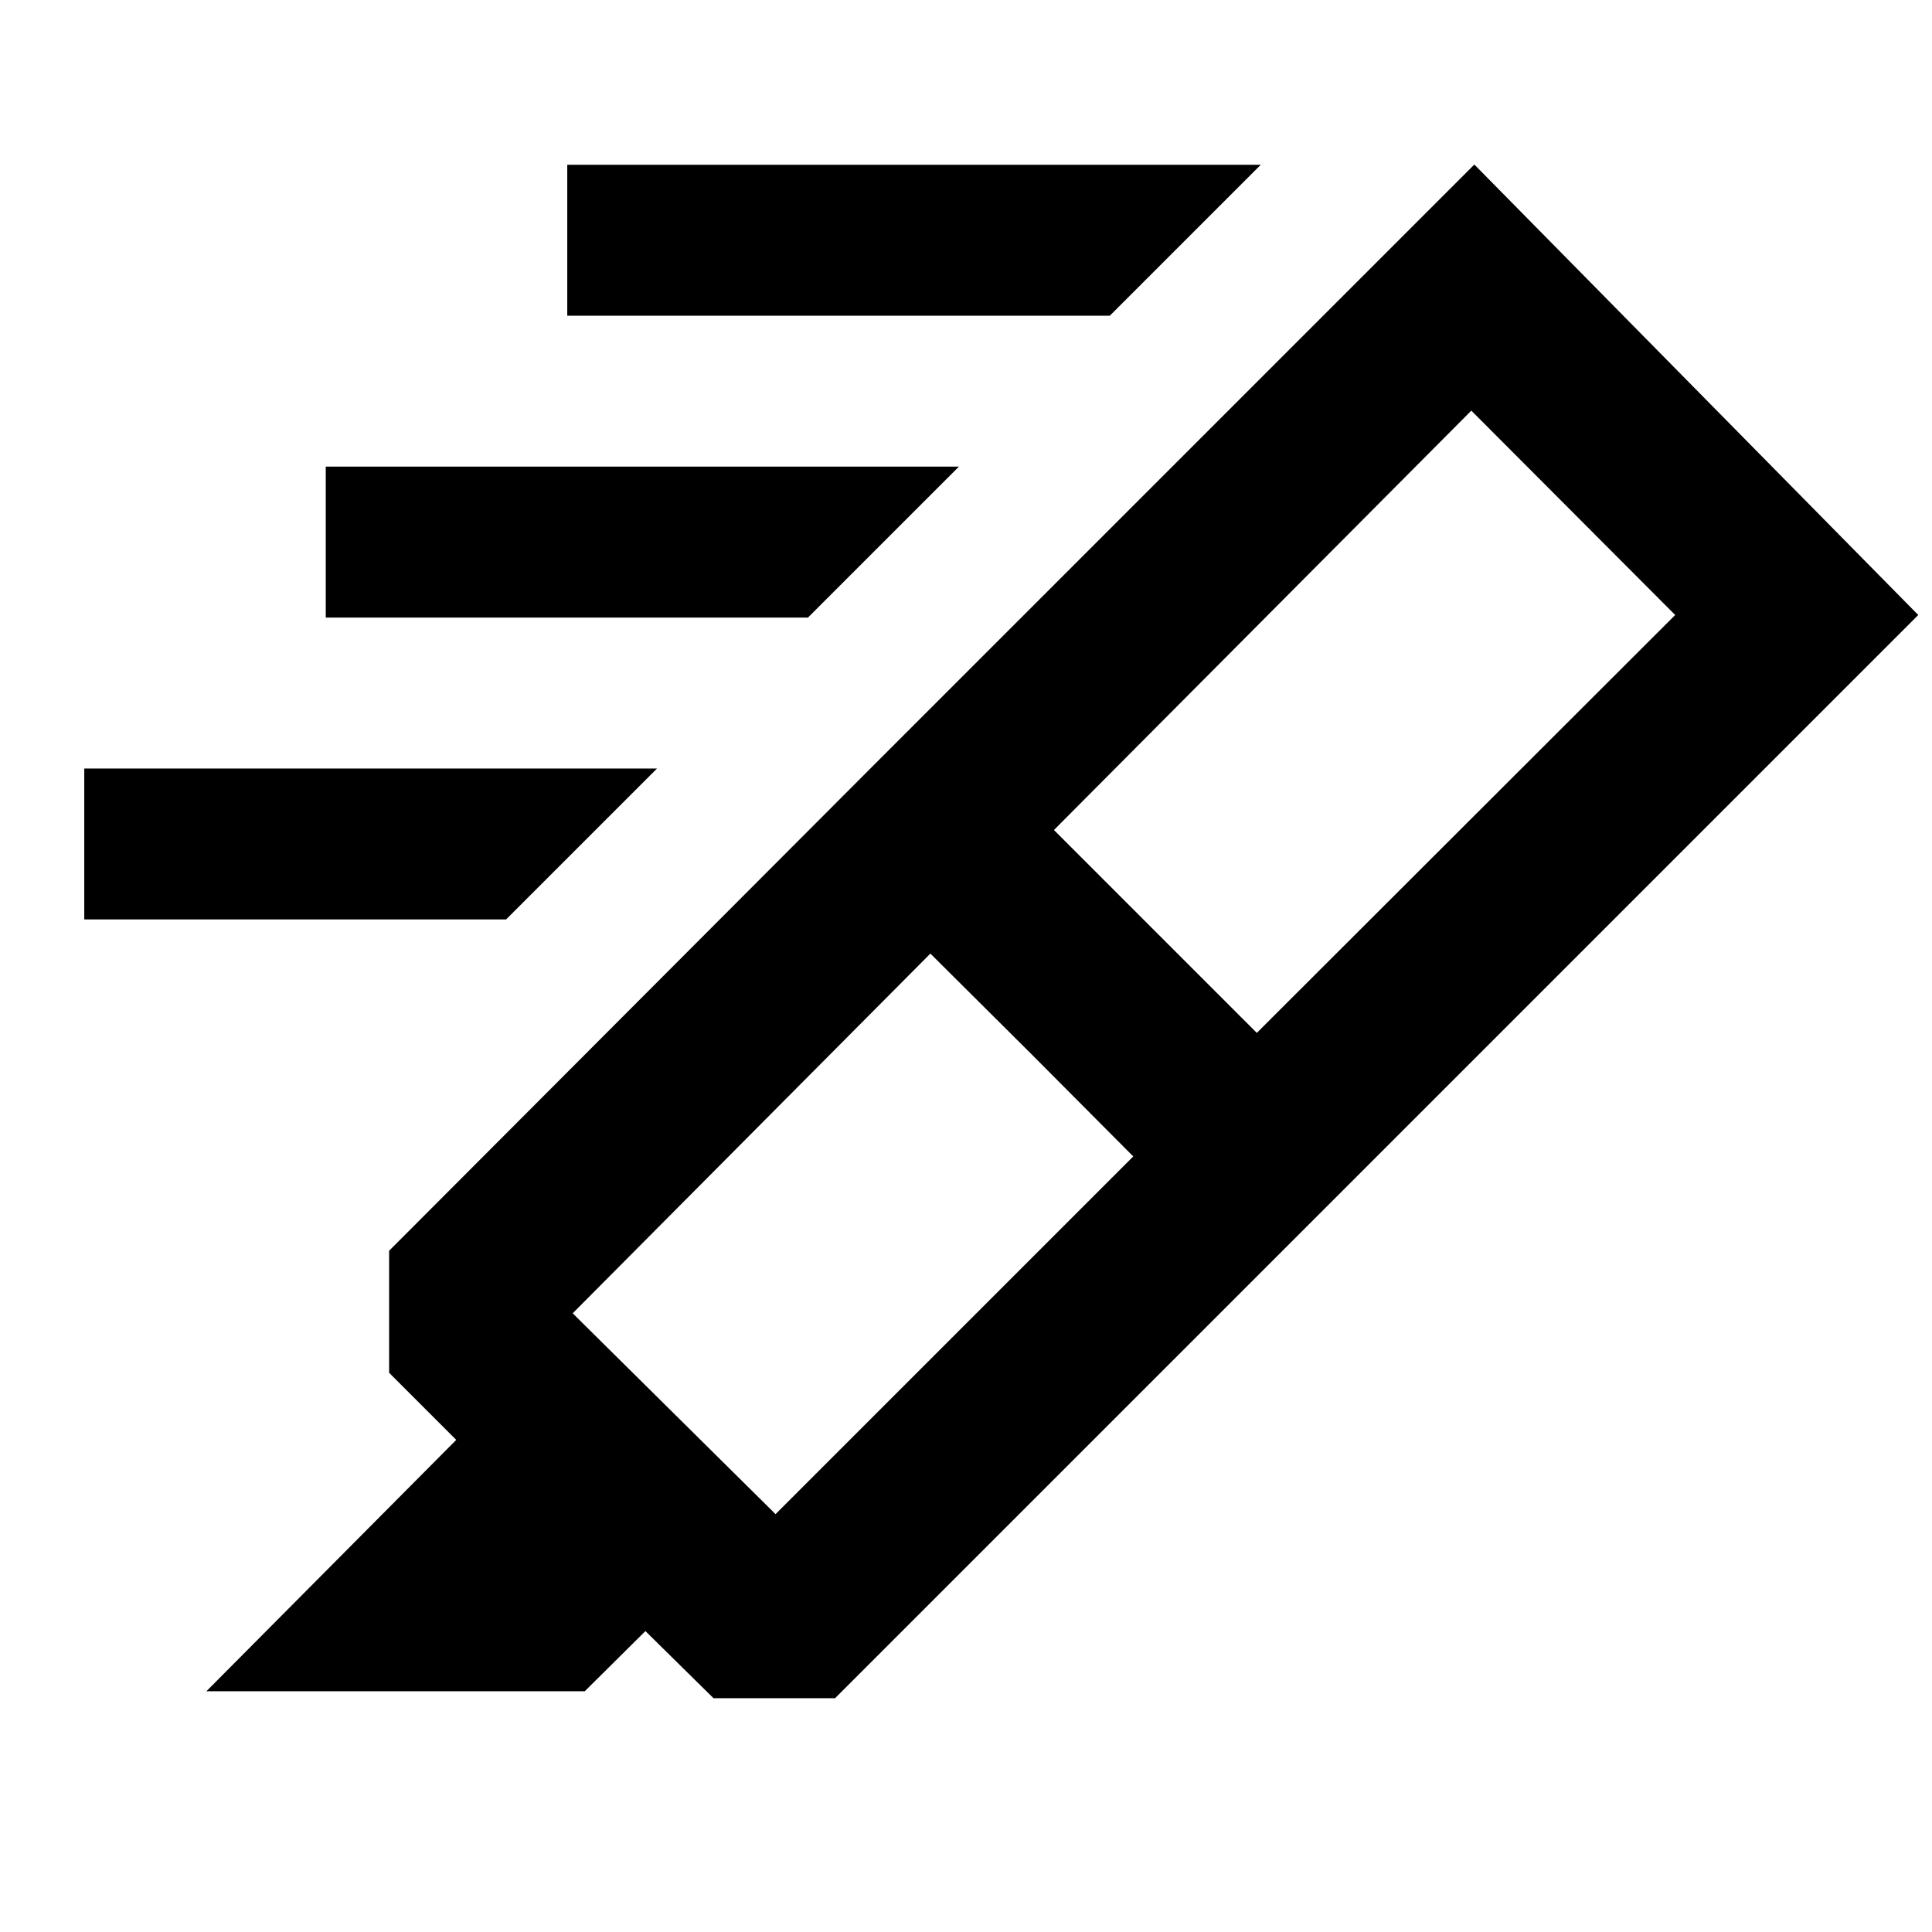 <svg xmlns="http://www.w3.org/2000/svg" height="24" viewBox="0 -960 960 960" width="24"><path d="m563.11-385.37-50.28-50.52-50.53-50.28-177.73 178.74 100.8 99.8 177.74-177.74Zm-39.41-162.2 50.52 50.53 50.28 50.28 207.89-207.65-101.3-101.55L523.7-547.57ZM102.56-119.63 226.7-244.52l-33.35-33.35v-60.63l238.89-239.39L654.57-355.8 414.93-116.17h-60.39l-33.84-33.35-30.14 29.89h-188Zm329.68-458.26 300.35-300.35 220.58 223.83-298.6 298.61-222.33-222.09Zm119.24-225.24H281.87v-75h344.61l-75 75Zm-150 150H161.87v-75h314.61l-75 75Zm-150 150H41.87v-75h284.61l-75 75Z"/></svg>